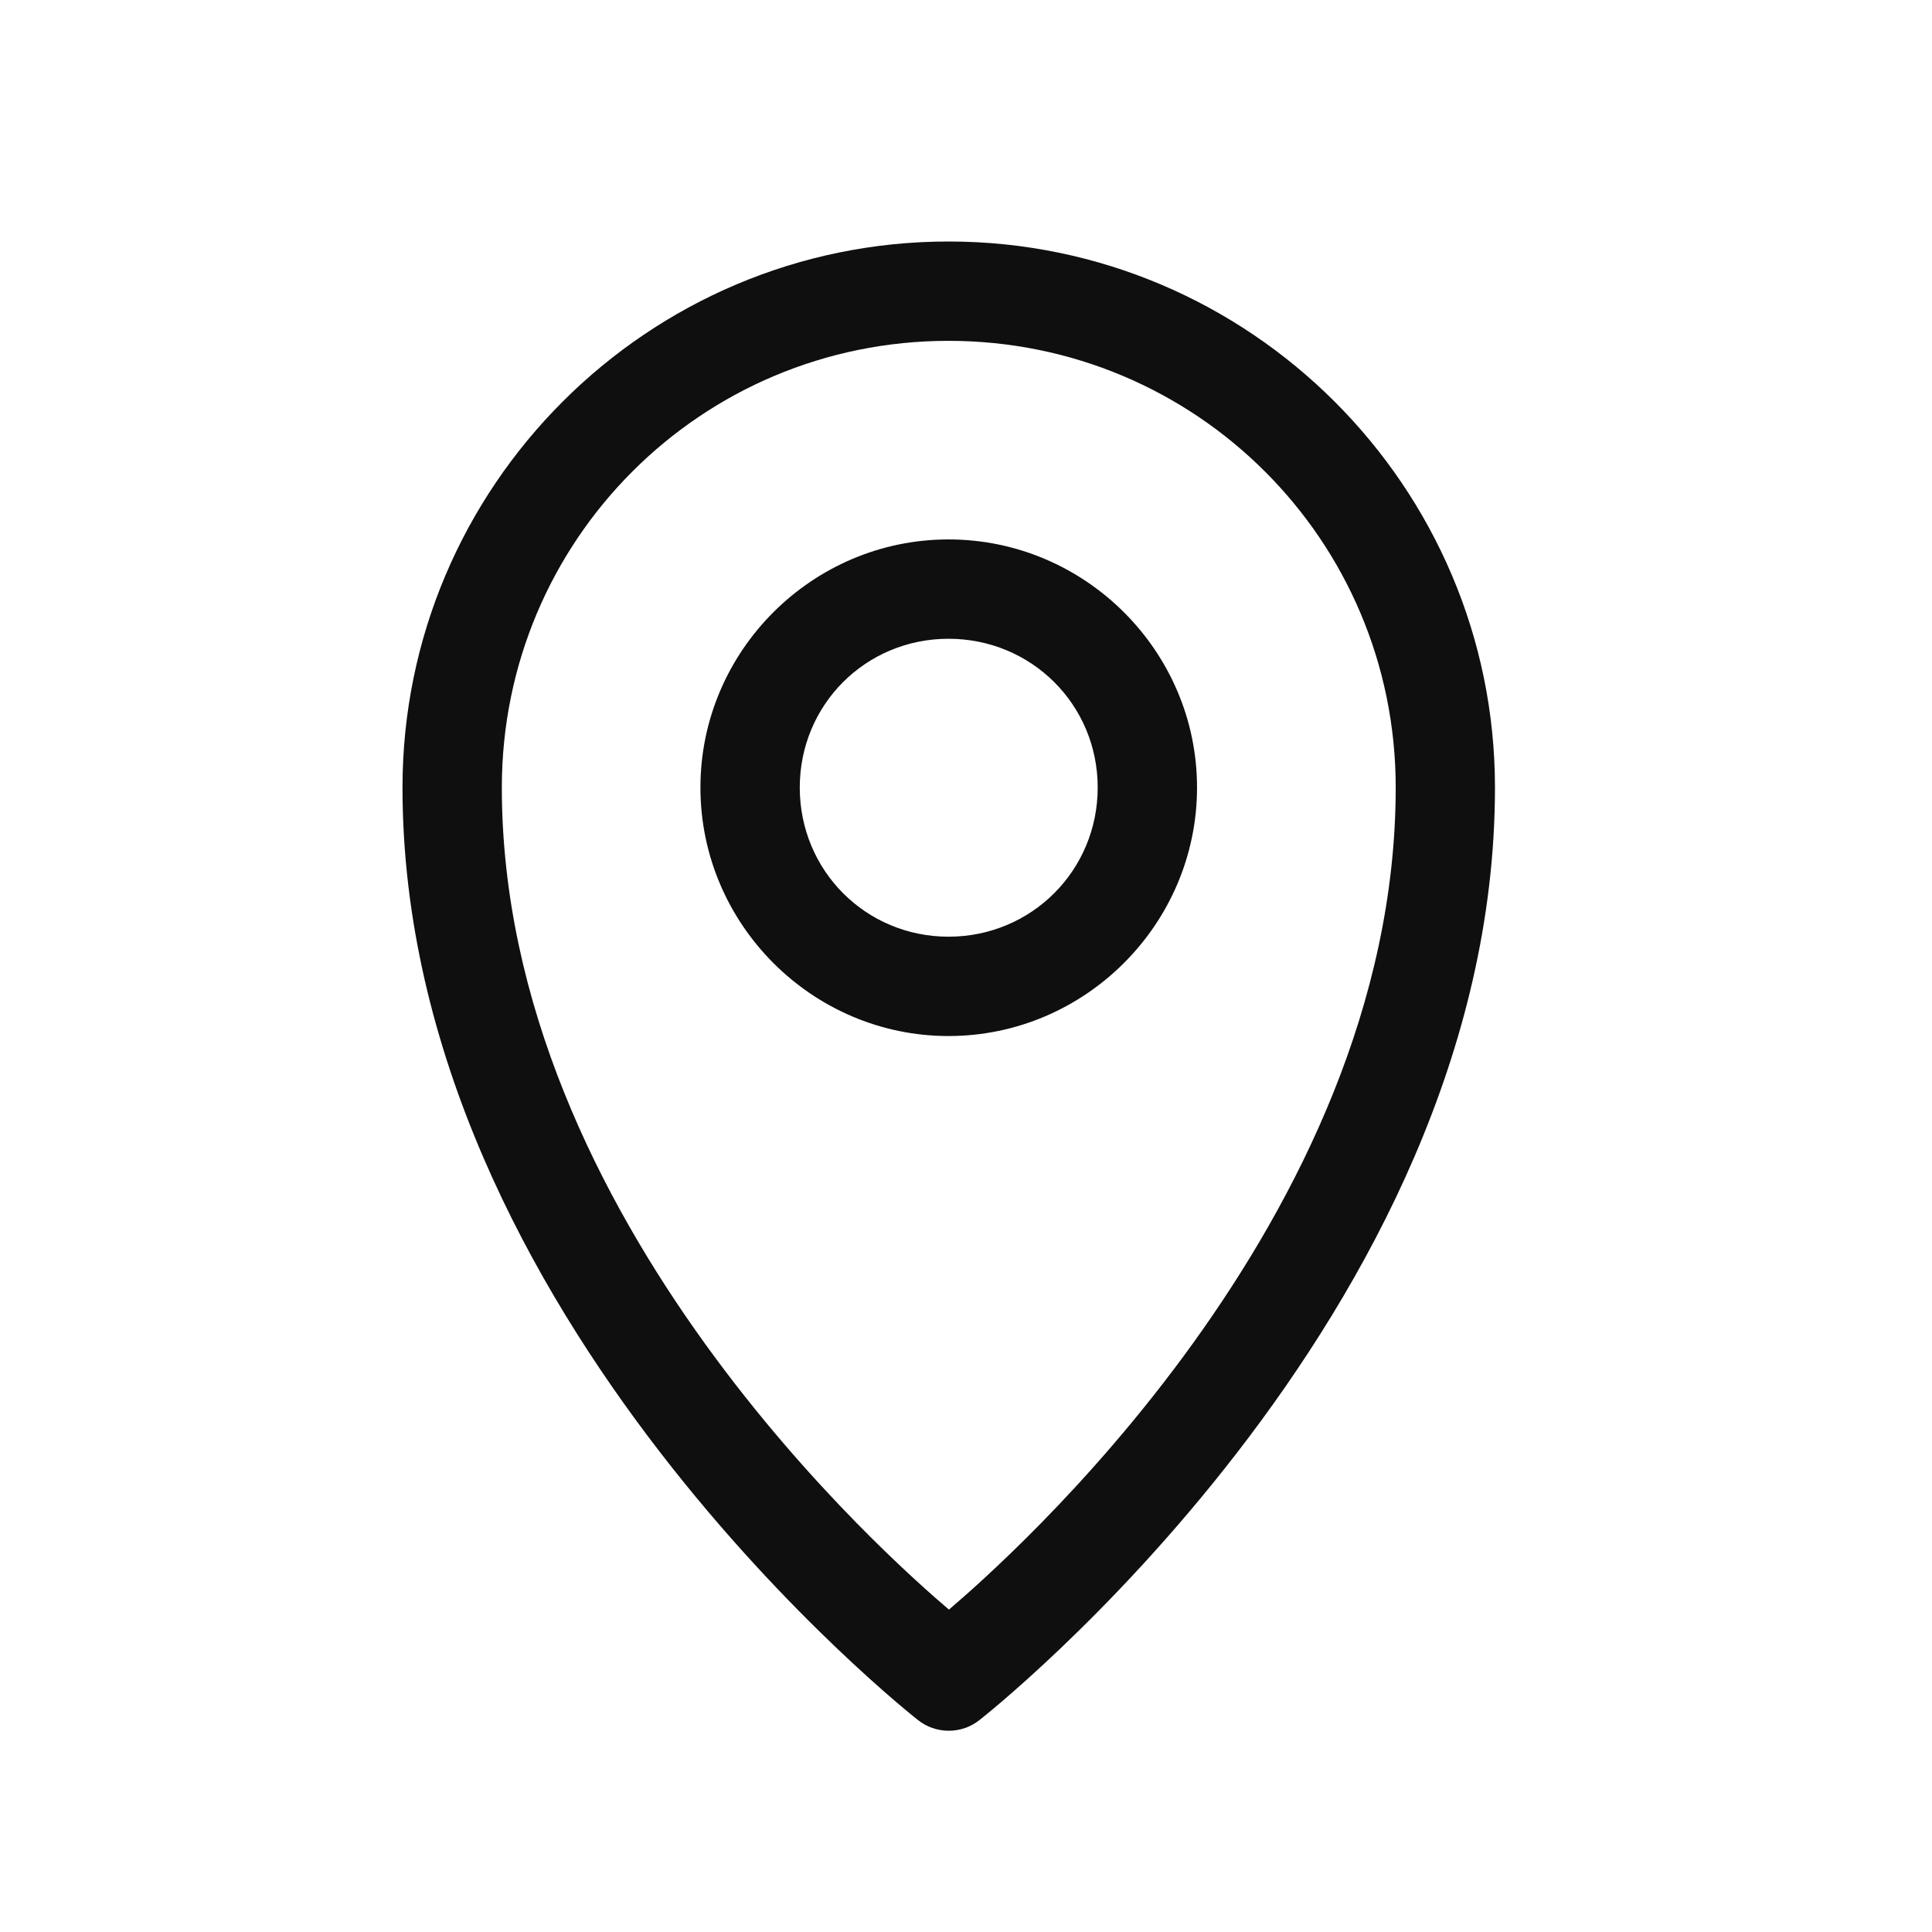 <svg width="24" height="24" viewBox="0 0 24 24" fill="none" xmlns="http://www.w3.org/2000/svg">
<g id="address-location-map-svgrepo-com 1">
<g id="Vector">
<path d="M11.783 3C8.044 3 5 6.044 5 9.783C5 16.363 11.401 21.365 11.401 21.365C11.51 21.453 11.646 21.5 11.786 21.5C11.925 21.5 12.061 21.453 12.17 21.365C12.17 21.365 18.571 16.363 18.571 9.783C18.571 6.044 15.523 3 11.783 3ZM11.783 4.234C14.856 4.234 17.338 6.711 17.338 9.783C17.338 15.166 12.463 19.419 11.788 19.995C11.116 19.422 6.234 15.168 6.234 9.783C6.234 6.711 8.711 4.234 11.783 4.234Z" fill="#0F0F0F"/>
<path d="M11.783 6.701C10.088 6.701 8.701 8.088 8.701 9.783C8.701 11.479 10.088 12.87 11.783 12.87C13.479 12.87 14.87 11.479 14.87 9.783C14.87 8.088 13.479 6.701 11.783 6.701ZM11.783 7.935C12.813 7.935 13.636 8.754 13.636 9.783C13.636 10.813 12.813 11.636 11.783 11.636C10.754 11.636 9.935 10.813 9.935 9.783C9.935 8.754 10.754 7.935 11.783 7.935Z" fill="#0F0F0F"/>
</g>
</g>
</svg>
